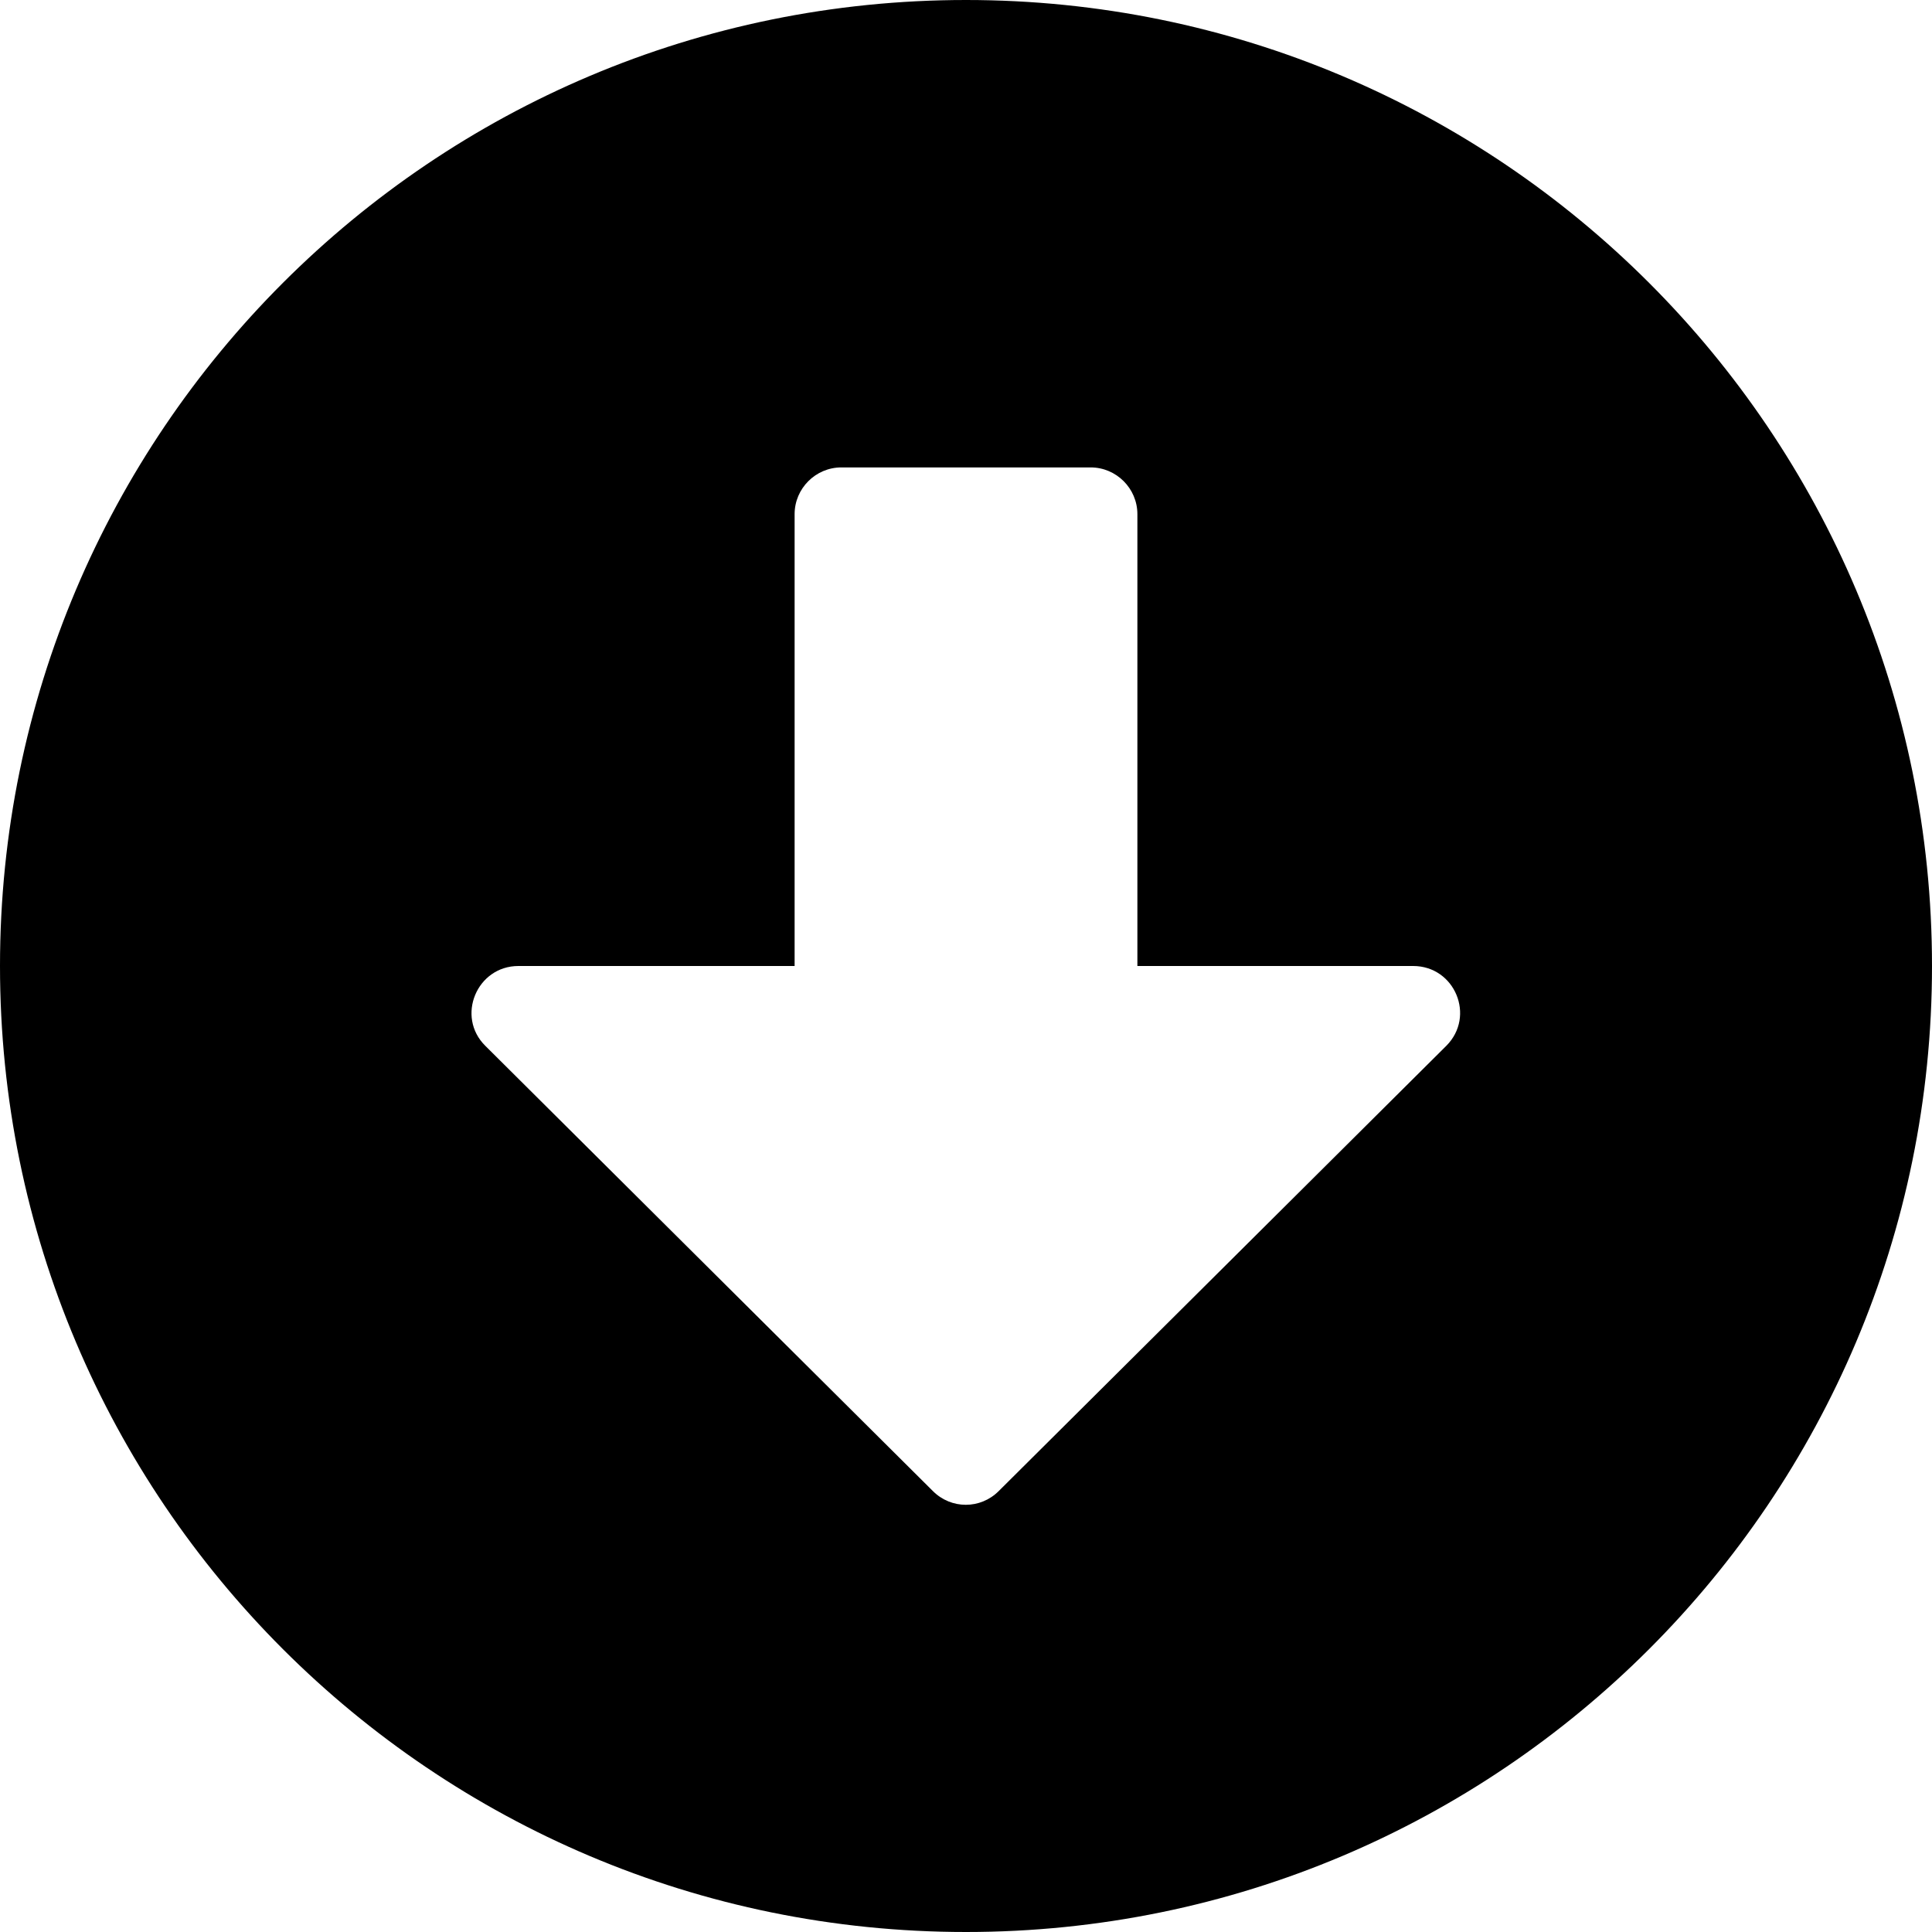 <?xml version="1.0" encoding="UTF-8" standalone="no"?>
<svg
   xmlns:dc="http://purl.org/dc/elements/1.1/"
   xmlns:cc="http://creativecommons.org/ns#"
   xmlns:rdf="http://www.w3.org/1999/02/22-rdf-syntax-ns#"
   xmlns:svg="http://www.w3.org/2000/svg"
   xmlns="http://www.w3.org/2000/svg"
   xmlns:sodipodi="http://sodipodi.sourceforge.net/DTD/sodipodi-0.dtd"
   xmlns:inkscape="http://www.inkscape.org/namespaces/inkscape"
   inkscape:version="1.0 (4035a4f, 2020-05-01)"
   height="496"
   width="496"
   sodipodi:docname="arrow-alt-circle-down-solid.svg"
   id="svg22"
   version="1.1"
   viewBox="0 0 496 496"
   role="img"
   class="svg-inline--fa fa-arrow-alt-circle-down fa-w-16"
   data-icon="arrow-alt-circle-down"
   data-prefix="fas"
   focusable="false"
   aria-hidden="true">
  <defs
     id="defs26" />
  <sodipodi:namedview
     inkscape:current-layer="svg22"
     inkscape:window-maximized="0"
     inkscape:window-y="23"
     inkscape:window-x="0"
     inkscape:cy="240"
     inkscape:cx="240"
     inkscape:zoom="1.1476306"
     showgrid="false"
     id="namedview24"
     inkscape:window-height="808"
     inkscape:window-width="1365"
     inkscape:pageshadow="2"
     inkscape:pageopacity="0"
     guidetolerance="10"
     gridtolerance="10"
     objecttolerance="10"
     borderopacity="1"
     bordercolor="#666666"
     pagecolor="#ffffff" />
  <path
     id="path20"
     d="M 496,248 C 496,385 385,496 248,496 111,496 0,385 0,248 0,111 111,0 248,0 385,0 496,111 496,248 Z M 204,132 v 116 h -70.9 c -10.7,0 -16.1,13 -8.5,20.5 l 114.9,114.3 c 4.7,4.7 12.2,4.7 16.9,0 L 371.3,268.5 c 7.6,-7.6 2.2,-20.5 -8.5,-20.5 H 292 V 132 c 0,-6.6 -5.4,-12 -12,-12 h -64 c -6.6,0 -12,5.4 -12,12 z"
     fill="currentColor" />
</svg>

